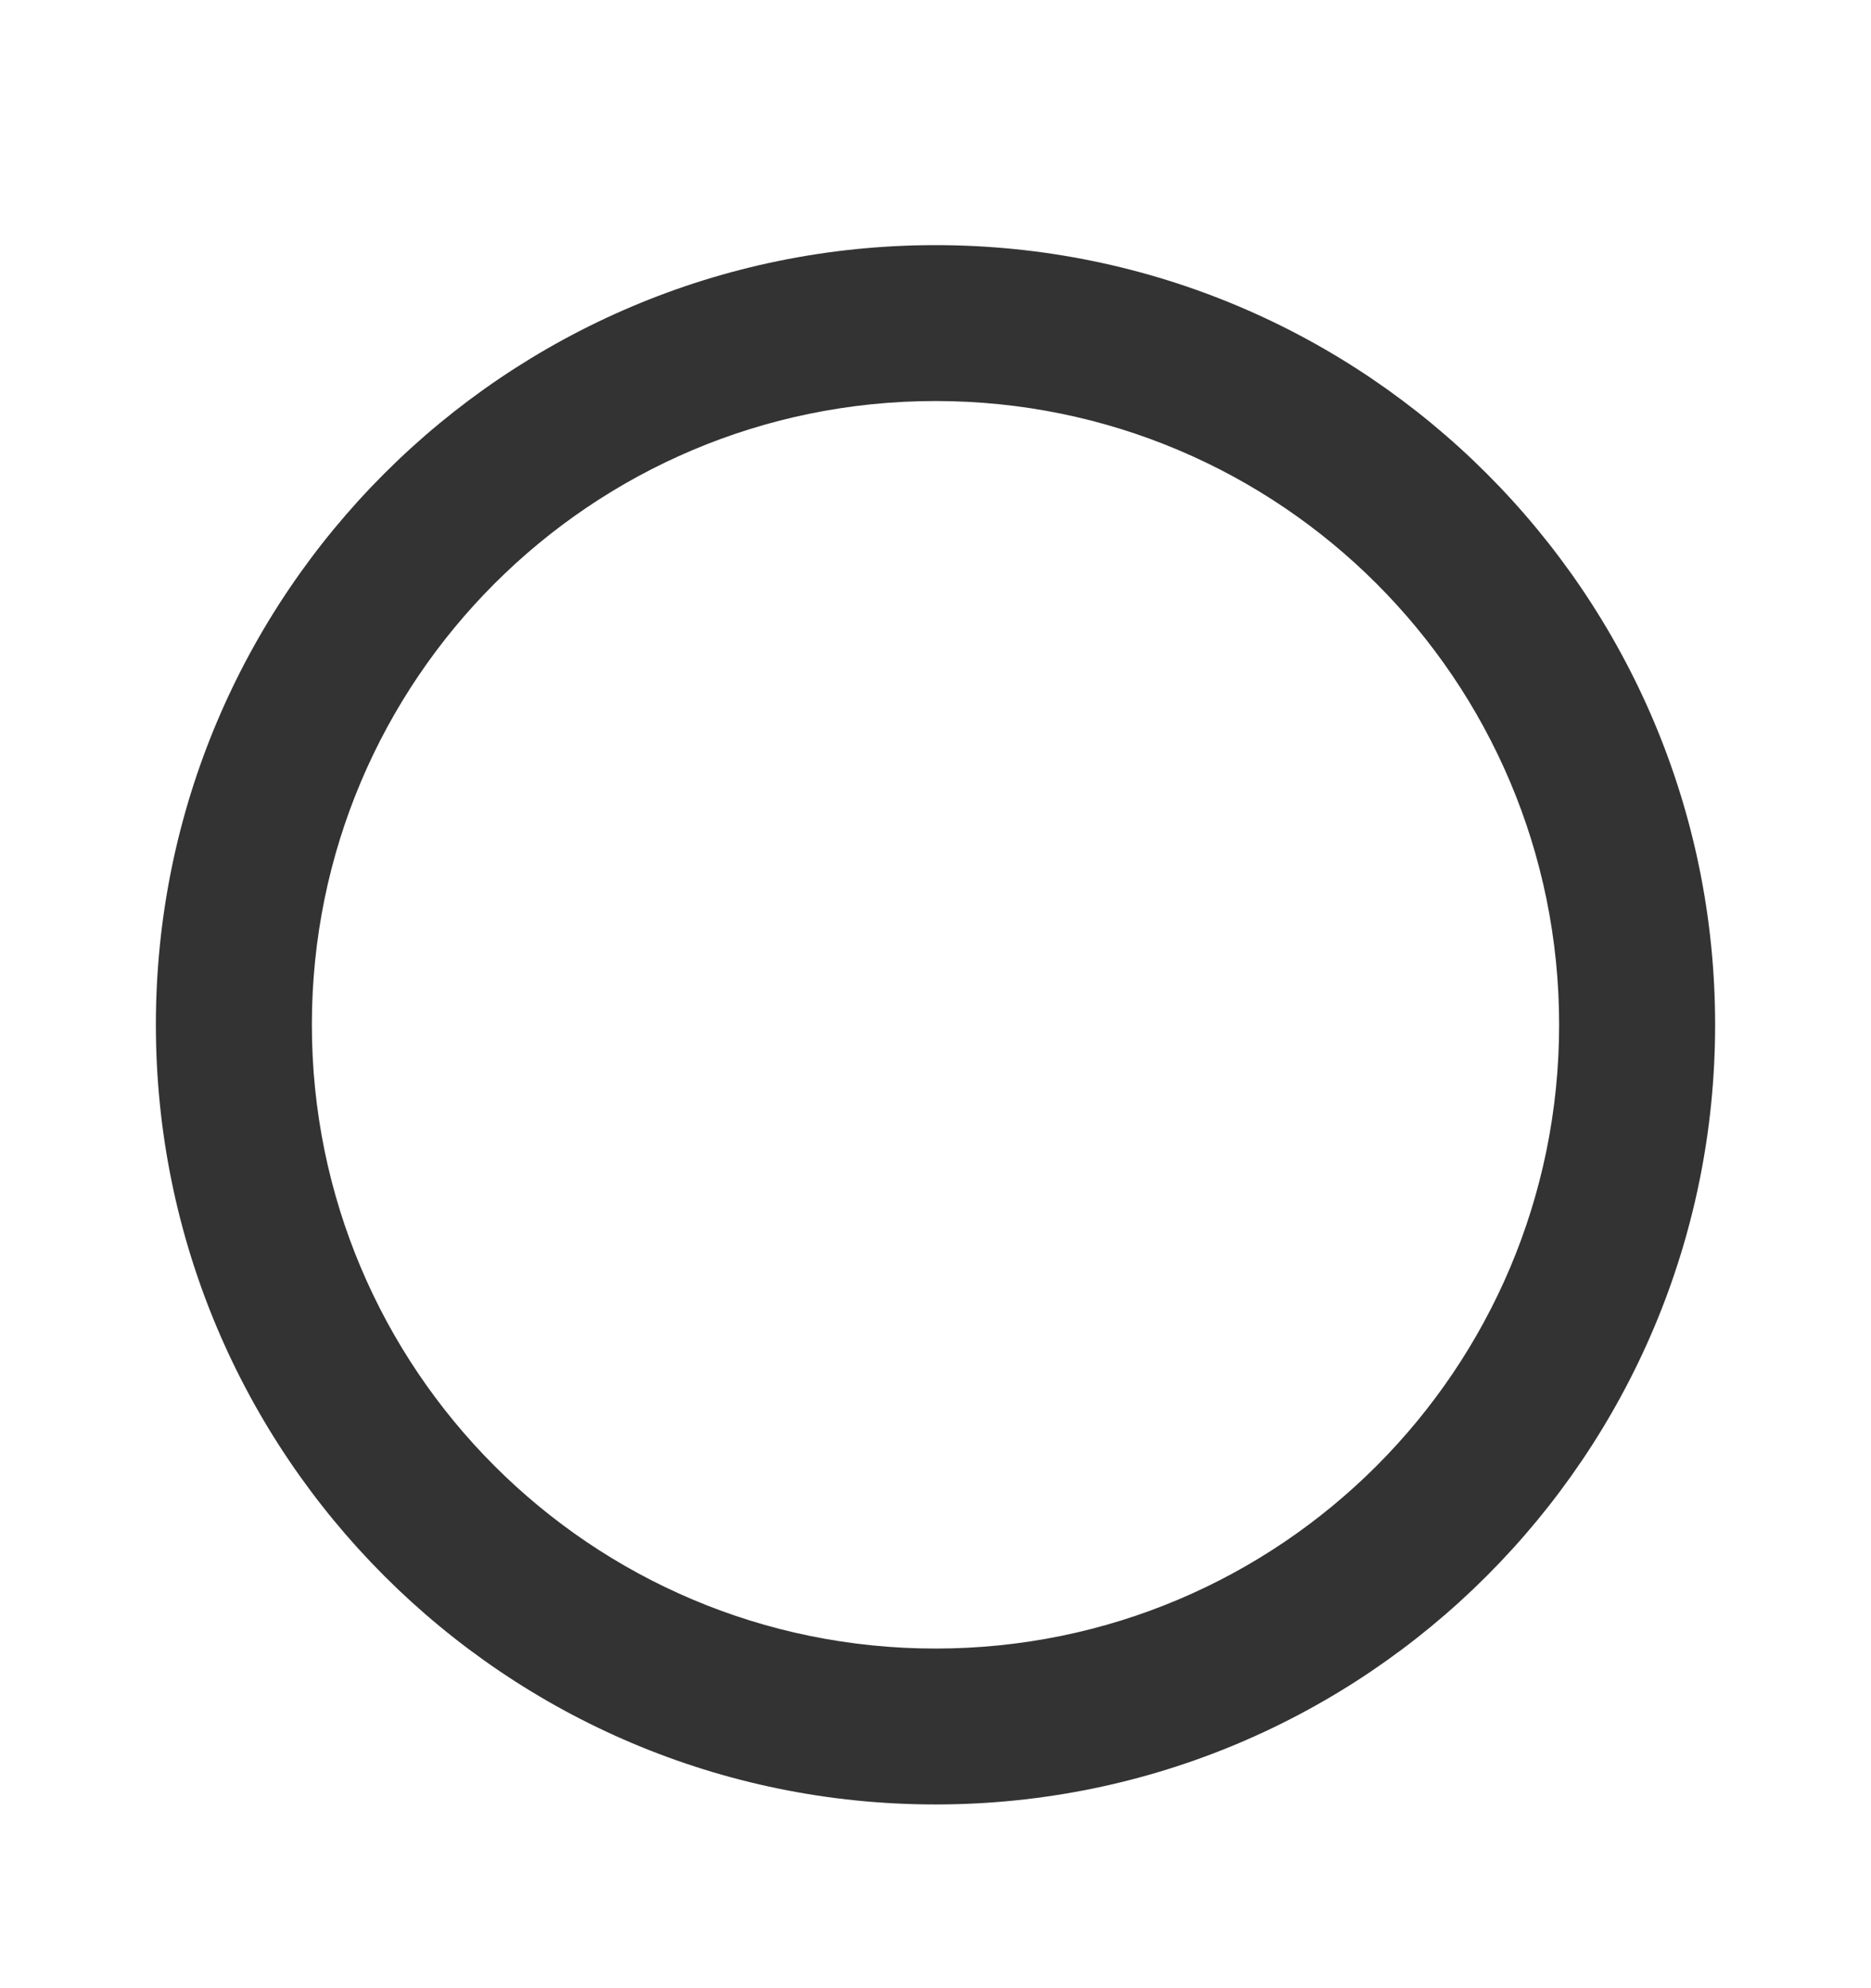 <svg width="16" height="17" viewBox="0 0 16 17" fill="none" xmlns="http://www.w3.org/2000/svg">
<g clip-path="url(#clip0_3642_4691)">
<path d="M8 2.096C4.32 2.096 1.333 5.082 1.333 8.762C1.333 12.442 4.32 15.429 8 15.429C11.68 15.429 14.667 12.442 14.667 8.762C14.667 5.082 11.68 2.096 8 2.096ZM8 14.096C5.053 14.096 2.667 11.709 2.667 8.762C2.667 5.816 5.053 3.429 8 3.429C10.947 3.429 13.333 5.816 13.333 8.762C13.333 11.709 10.947 14.096 8 14.096Z" fill="#333333"/>
</g>
<defs>
<clipPath id="clip0_3642_4691">
<rect width="16" height="16" fill="white" transform="translate(0 0.762)"/>
</clipPath>
</defs>
</svg>
